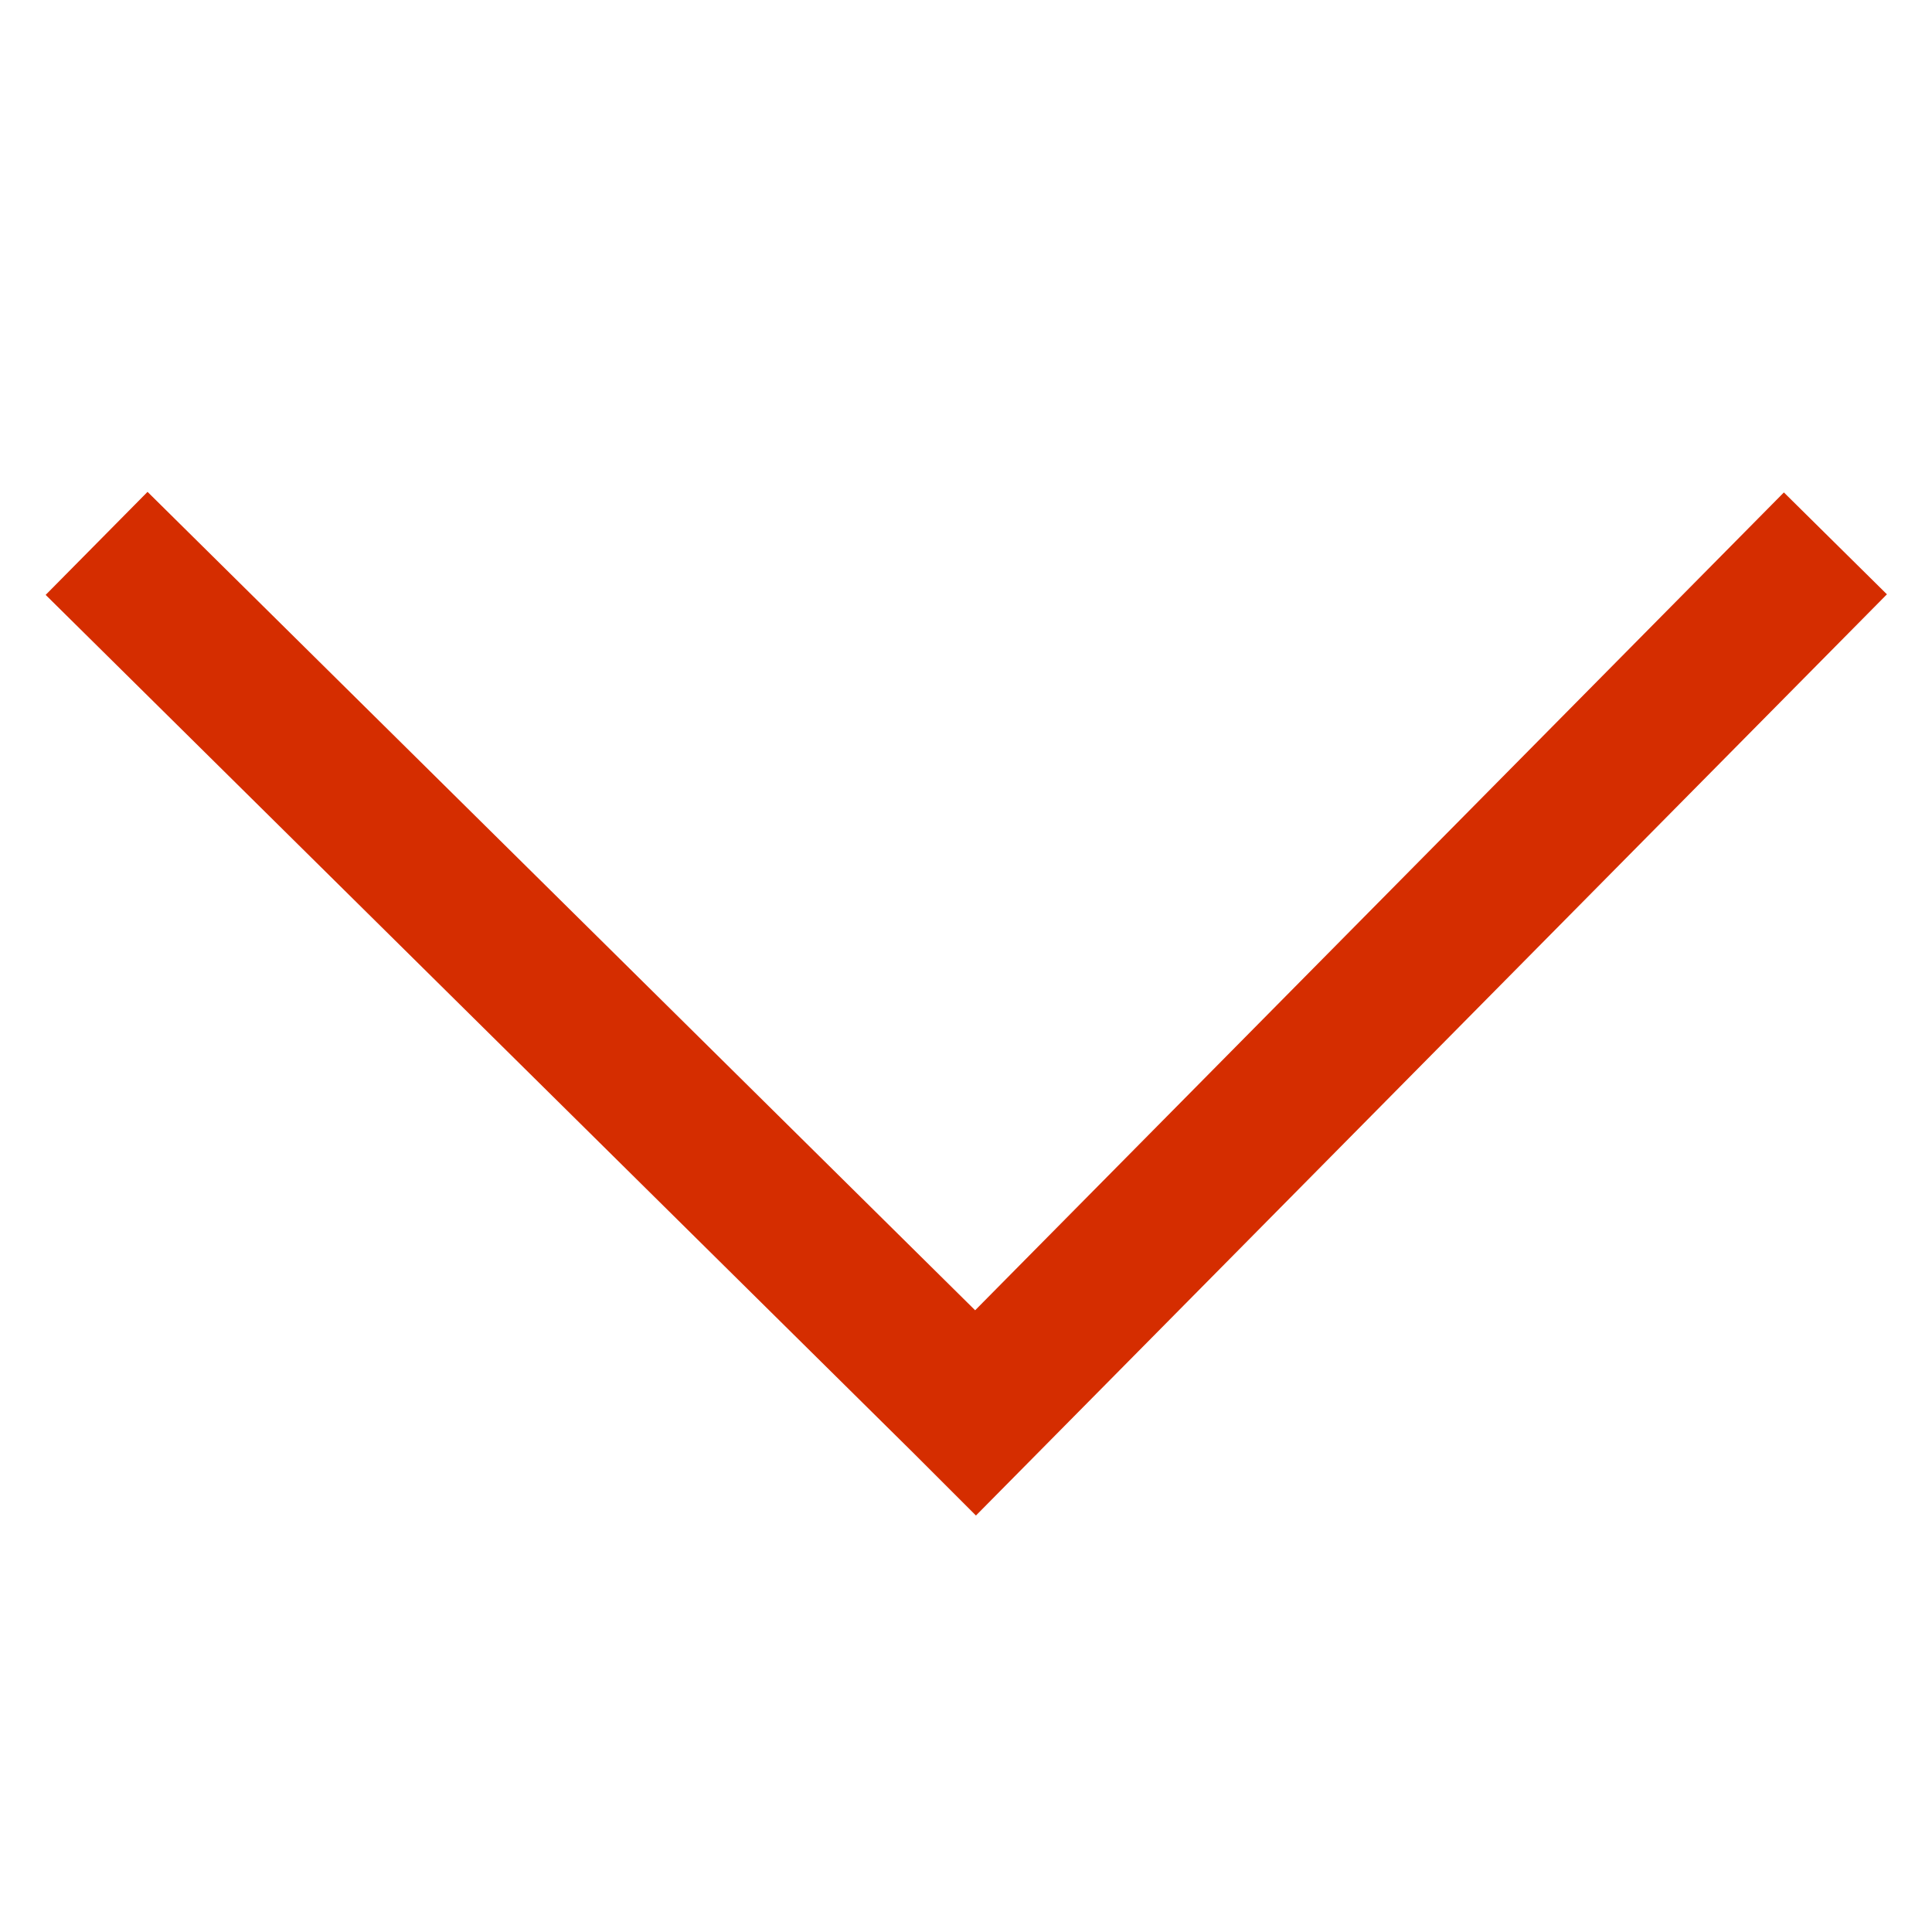 <?xml version="1.0" encoding="utf-8"?>
<!-- Generator: Adobe Illustrator 21.1.0, SVG Export Plug-In . SVG Version: 6.00 Build 0)  -->
<svg version="1.1" id="Layer_1" xmlns="http://www.w3.org/2000/svg" xmlns:xlink="http://www.w3.org/1999/xlink" x="0px" y="0px"
	 viewBox="0 0 80 80" style="enable-background:new 0 0 80 80;" xml:space="preserve">
<style type="text/css">
	.st0{fill:none;stroke:#D52D00;stroke-width:6;stroke-miterlimit:10;}
</style>
<title>Artboard 1</title>
<polyline class="st0" points="76,22.5 40.4,58.5 40,58.1 4,22.5 "/>
</svg>
